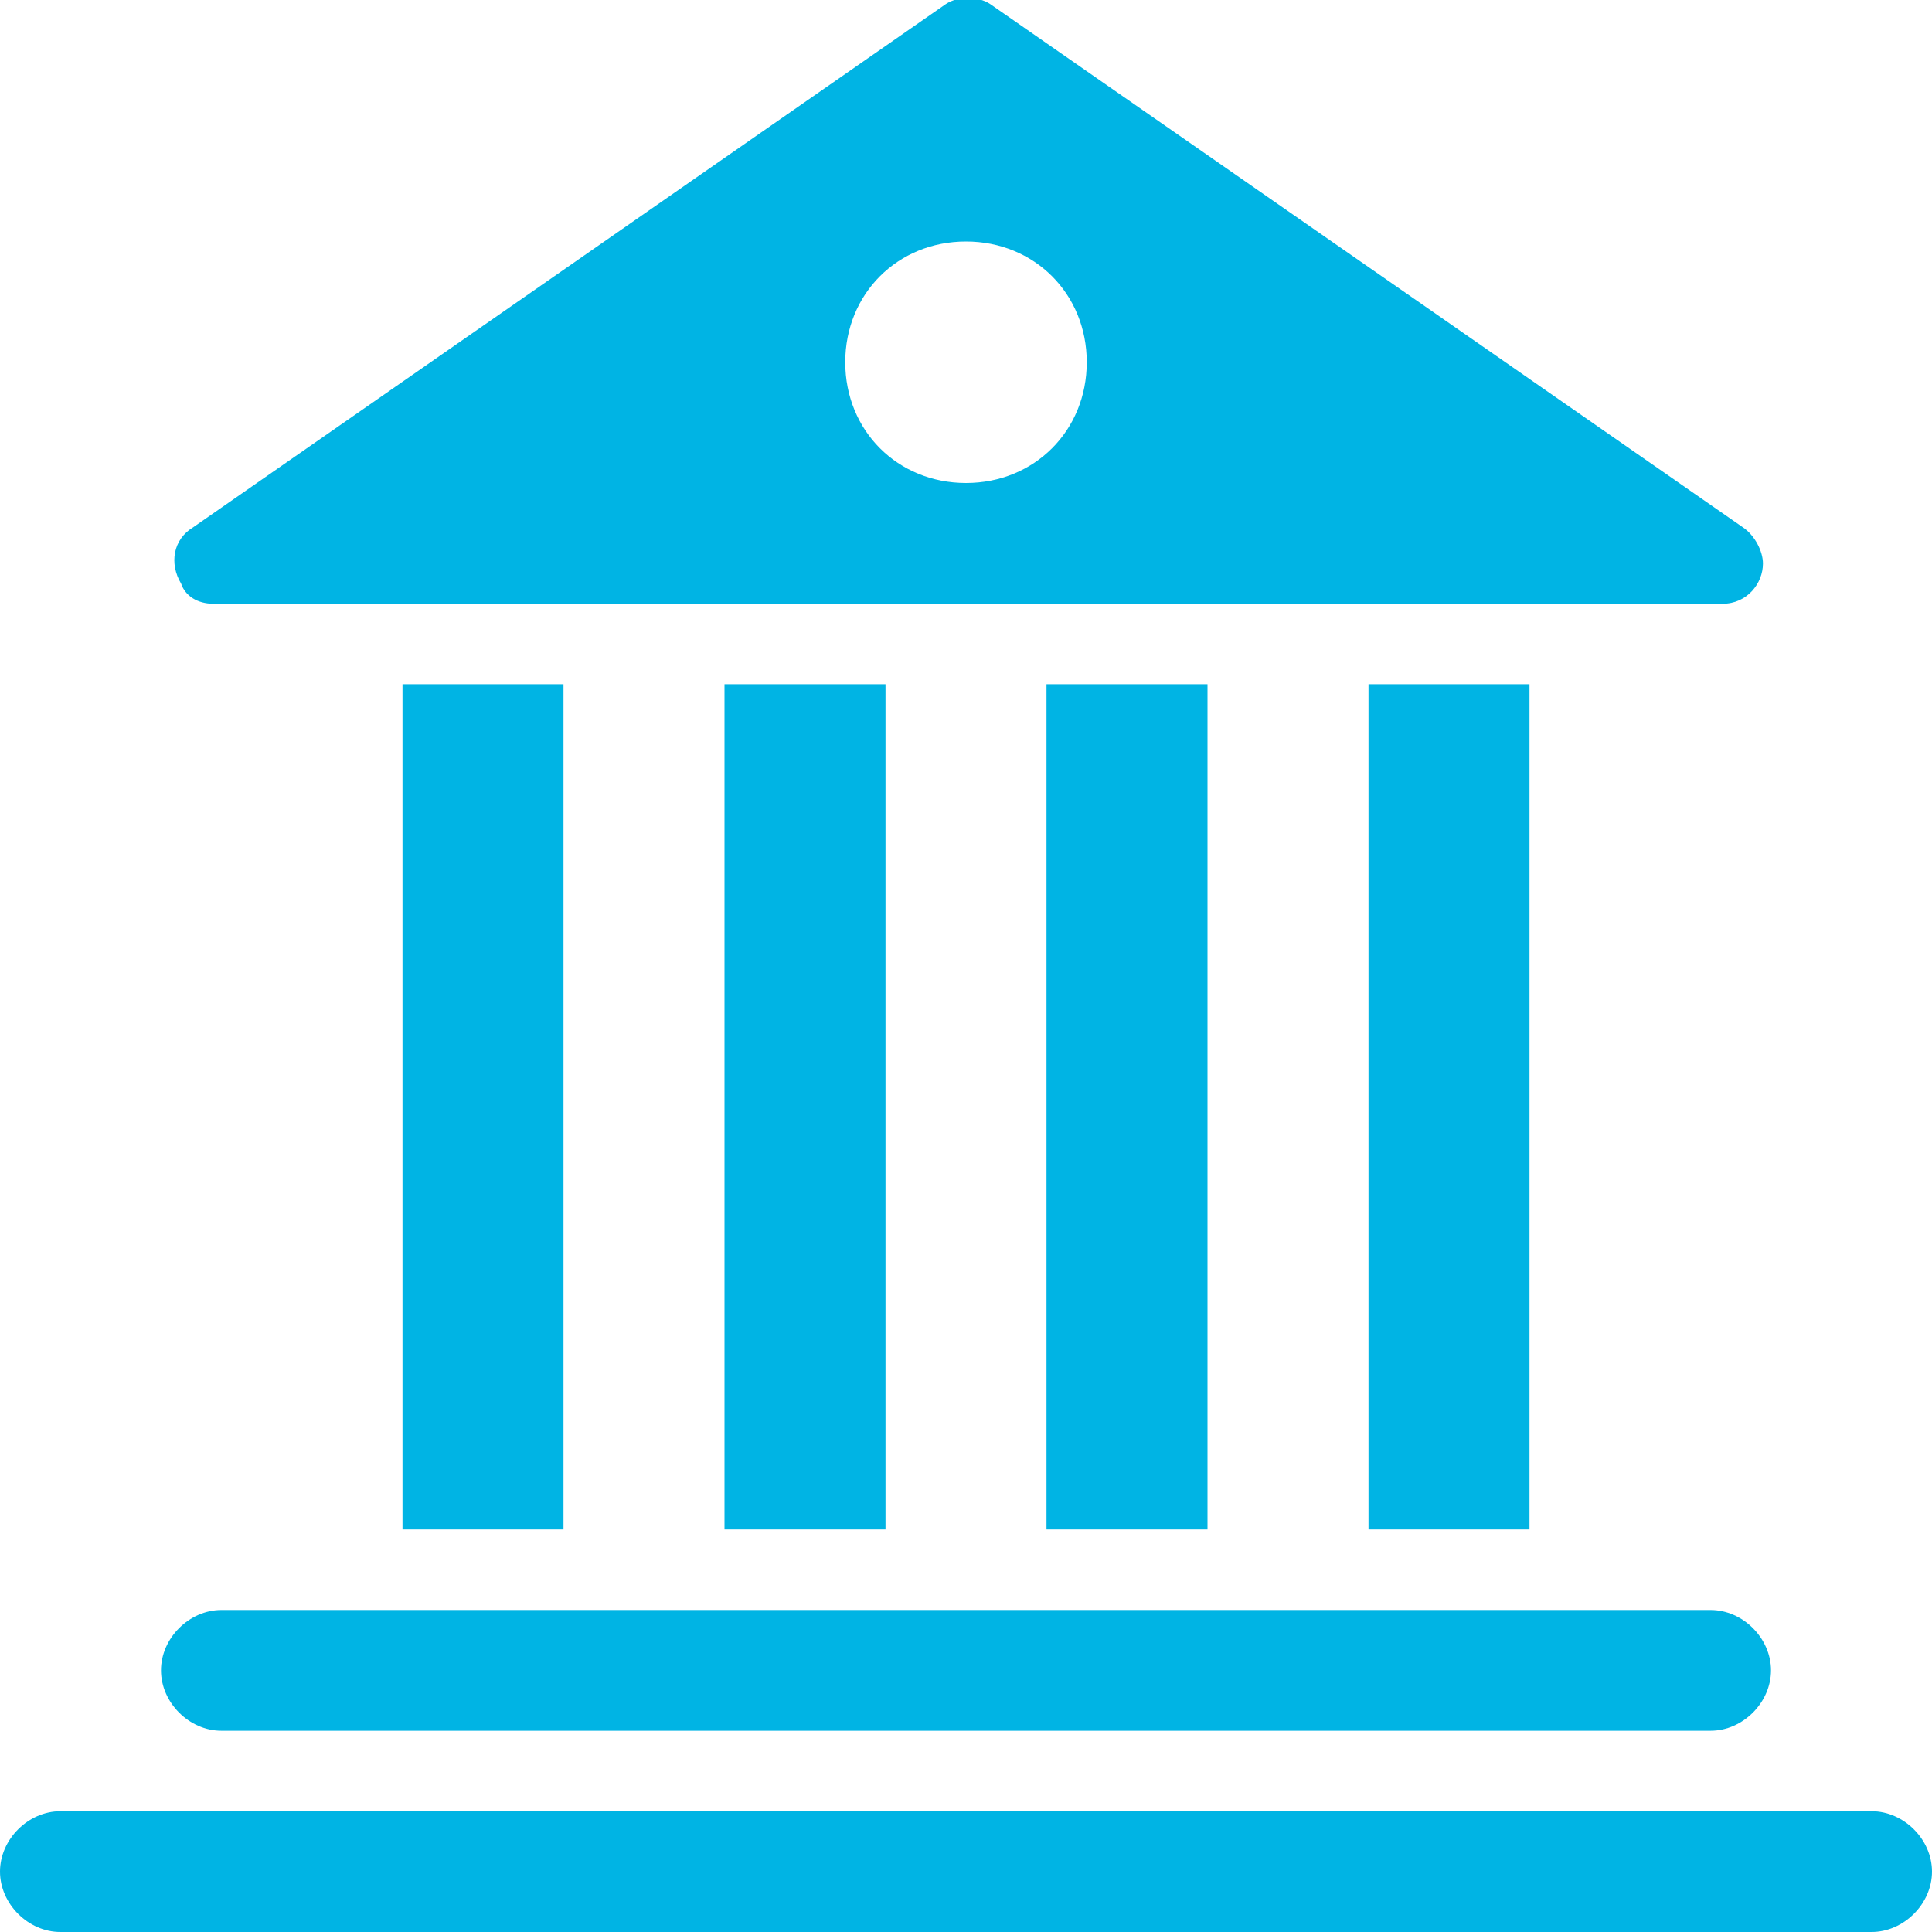 <?xml version="1.0" encoding="utf-8"?>
<!-- Generator: Adobe Illustrator 25.0.0, SVG Export Plug-In . SVG Version: 6.00 Build 0)  -->
<svg version="1.1" id="Layer_1" xmlns="http://www.w3.org/2000/svg" xmlns:xlink="http://www.w3.org/1999/xlink" x="0px"
	y="0px" viewBox="0 0 48 48" style="enable-background:new 0 0 48 48;" xml:space="preserve">
	<style type="text/css">
		.st0 {
			fill: #00B4E4;
		}
	</style>
	<g id="Layer_2_1_">
		<g id="Icons">
			<path class="st0"
				d="M46.5,45h-45C0.7,45,0,45.7,0,46.5S0.7,48,1.5,48h45c0.8,0,1.5-0.7,1.5-1.5S47.3,45,46.5,45z" />
			<path class="st0"
				d="M5.5,43h37c0.8,0,1.5-0.7,1.5-1.5S43.3,40,42.5,40h-37C4.7,40,4,40.7,4,41.5S4.7,43,5.5,43z" />
			<rect x="10" y="17" class="st0" width="4" height="21" />
			<rect x="18" y="17" class="st0" width="4" height="21" />
			<rect x="26" y="17" class="st0" width="4" height="21" />
			<rect x="34" y="17" class="st0" width="4" height="21" />
			<path class="st0" d="M5.3,15h37.5c0.6,0,1-0.5,1-1c0-0.3-0.2-0.7-0.5-0.9l-18.7-13c-0.3-0.2-0.8-0.2-1.1,0l-18.7,13
			c-0.5,0.3-0.6,0.9-0.3,1.4C4.6,14.8,4.9,15,5.3,15z M24,6c1.7,0,3,1.3,3,3s-1.3,3-3,3s-3-1.3-3-3C21,7.3,22.3,6,24,6
			C24,6,24,6,24,6z" />
		</g>
	</g>
</svg>